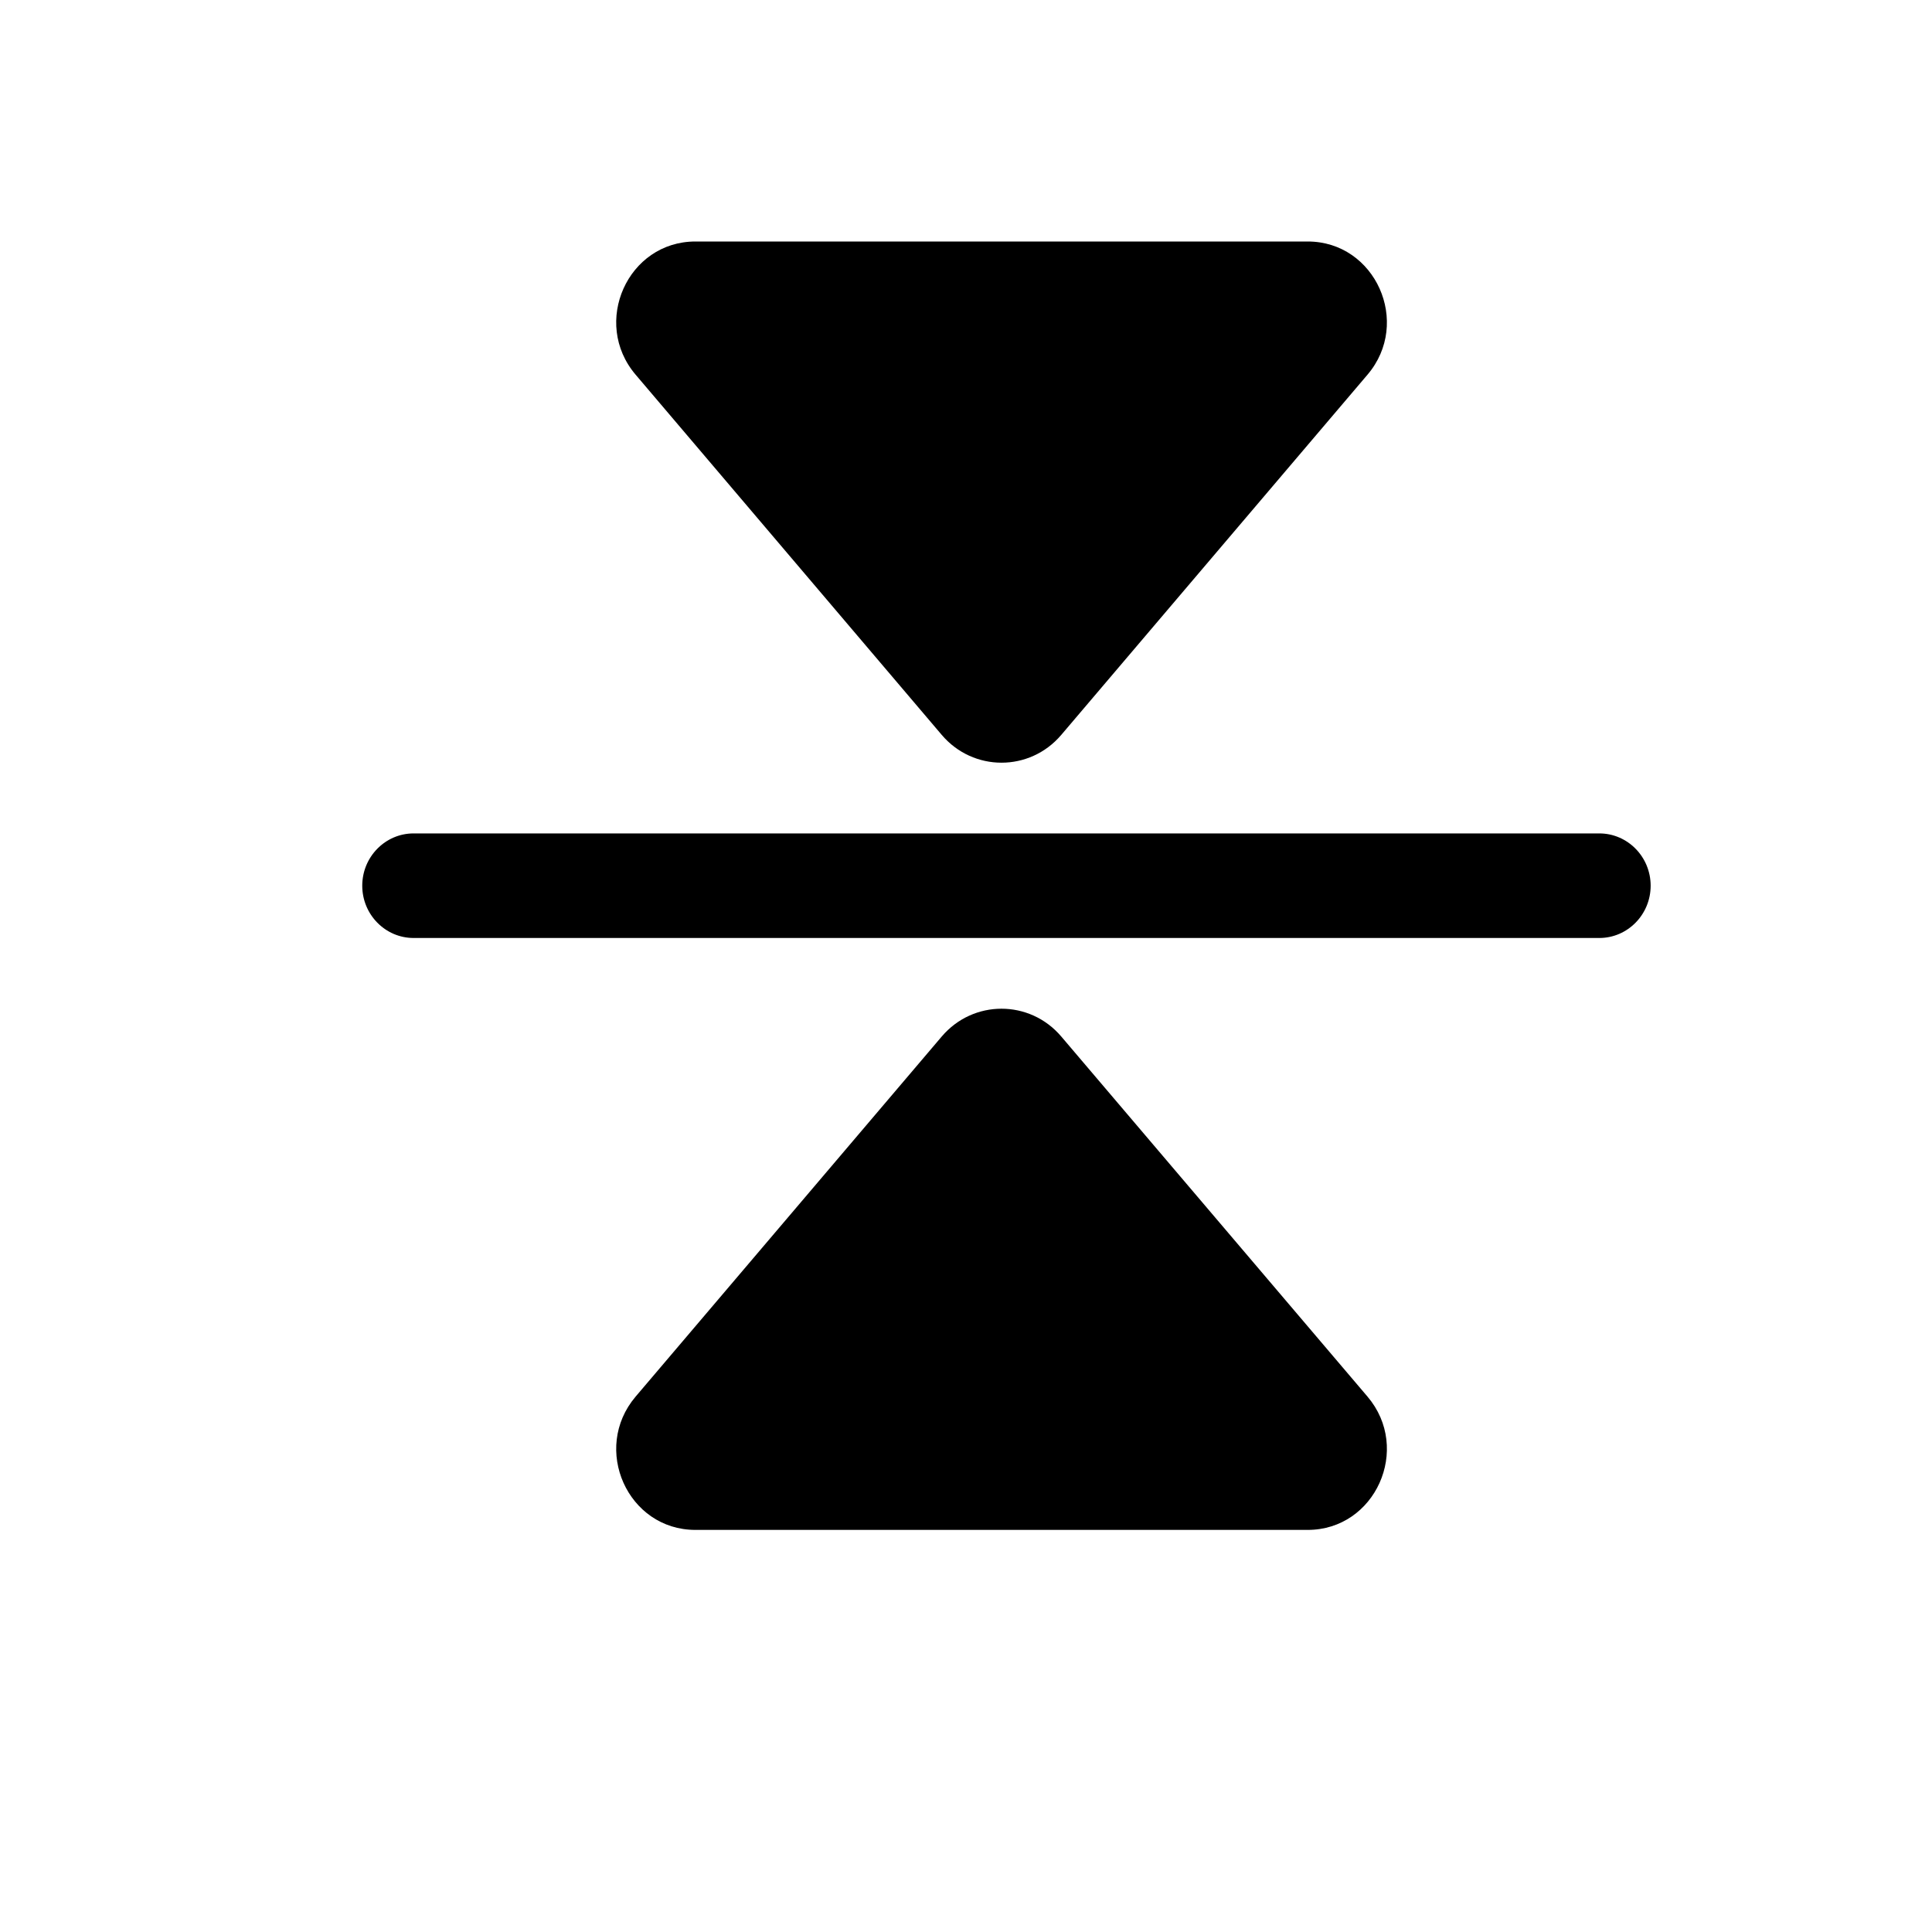 <svg width="16" height="16" viewBox="0 0 16 16" fill="none" xmlns="http://www.w3.org/2000/svg">
<path fill-rule="evenodd" clip-rule="evenodd" d="M8.789 6.086C8.528 6.393 8.06 6.393 7.799 6.086L5.264 3.103C4.897 2.672 5.198 2 5.759 2H10.83C11.39 2 11.692 2.672 11.325 3.103L8.789 6.086Z" fill="black"/>
<path fill-rule="evenodd" clip-rule="evenodd" d="M7.799 8.584C8.06 8.277 8.528 8.277 8.789 8.584L11.325 11.566C11.692 11.998 11.39 12.67 10.83 12.67H5.759C5.198 12.67 4.897 11.998 5.264 11.566L7.799 8.584Z" fill="black"/>
<path d="M13.245 7.768C13.479 7.768 13.67 7.574 13.67 7.335C13.67 7.096 13.479 6.902 13.245 6.902L3.425 6.902C3.191 6.902 3 7.096 3 7.335C3 7.574 3.191 7.768 3.425 7.768H13.245Z" fill="black"/>
</svg>
